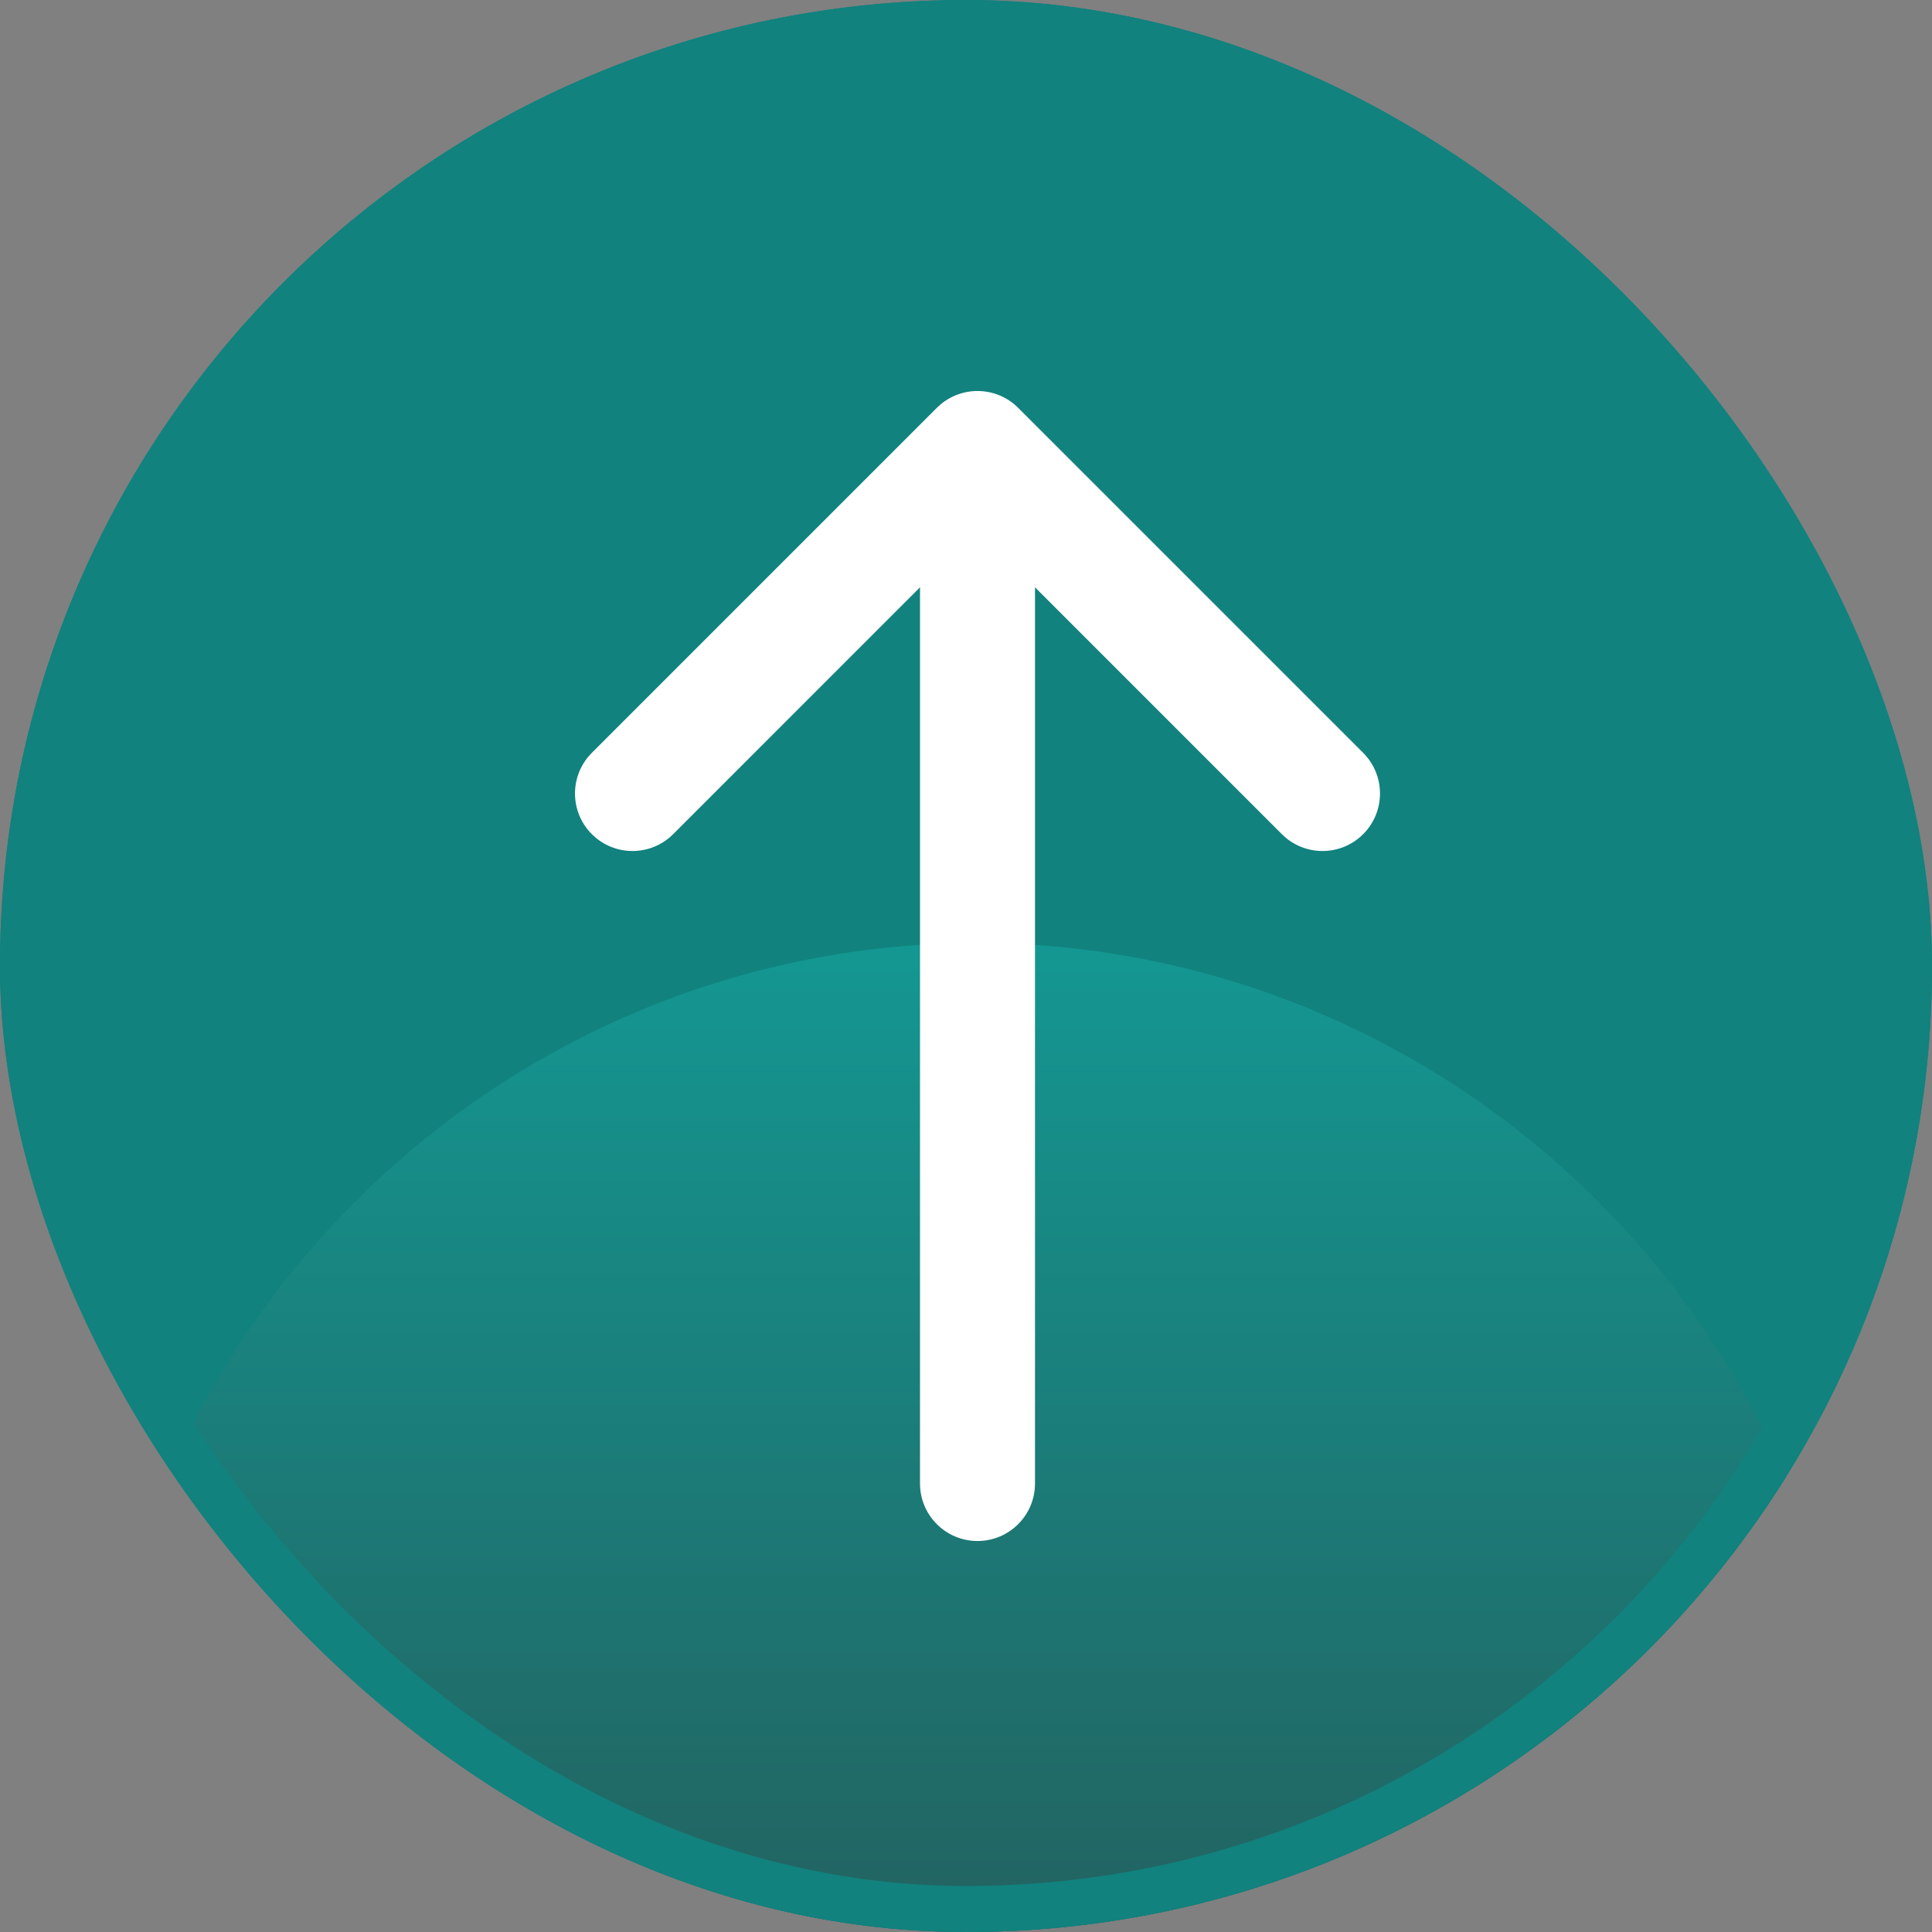 <svg width="84" height="84" viewBox="0 0 84 84" fill="none" xmlns="http://www.w3.org/2000/svg">
<rect x="0" y="0" width="84" height="84" fill="#808080" stroke="none"/>
<g clip-path="url(#clip0_755_1881)">
<rect width="84" height="84" rx="42" fill="#11827E"/>
<ellipse cx="42.466" cy="80" rx="38.466" ry="39" fill="url(#paint0_linear_755_1881)"/>
<path fill-rule="evenodd" clip-rule="evenodd" d="M40.732 17.732C41.709 16.756 43.291 16.756 44.268 17.732L59.268 32.732C60.244 33.709 60.244 35.291 59.268 36.268C58.291 37.244 56.709 37.244 55.732 36.268L45 25.535L45 64.5C45 65.881 43.881 67 42.5 67C41.119 67 40 65.881 40 64.5L40 25.535L29.268 36.268C28.291 37.244 26.709 37.244 25.732 36.268C24.756 35.291 24.756 33.709 25.732 32.732L40.732 17.732Z" fill="white"/>
</g>
<rect x="1" y="1" width="82" height="82" rx="41" stroke="#11827E" stroke-width="2"/>
<defs>
<linearGradient id="paint0_linear_755_1881" x1="42.466" y1="41" x2="42.466" y2="119" gradientUnits="userSpaceOnUse">
<stop stop-color="#149792"/>
<stop offset="1" stop-color="#2E3838"/>
</linearGradient>
<clipPath id="clip0_755_1881">
<rect width="84" height="84" rx="42" fill="white"/>
</clipPath>
</defs>
</svg>

